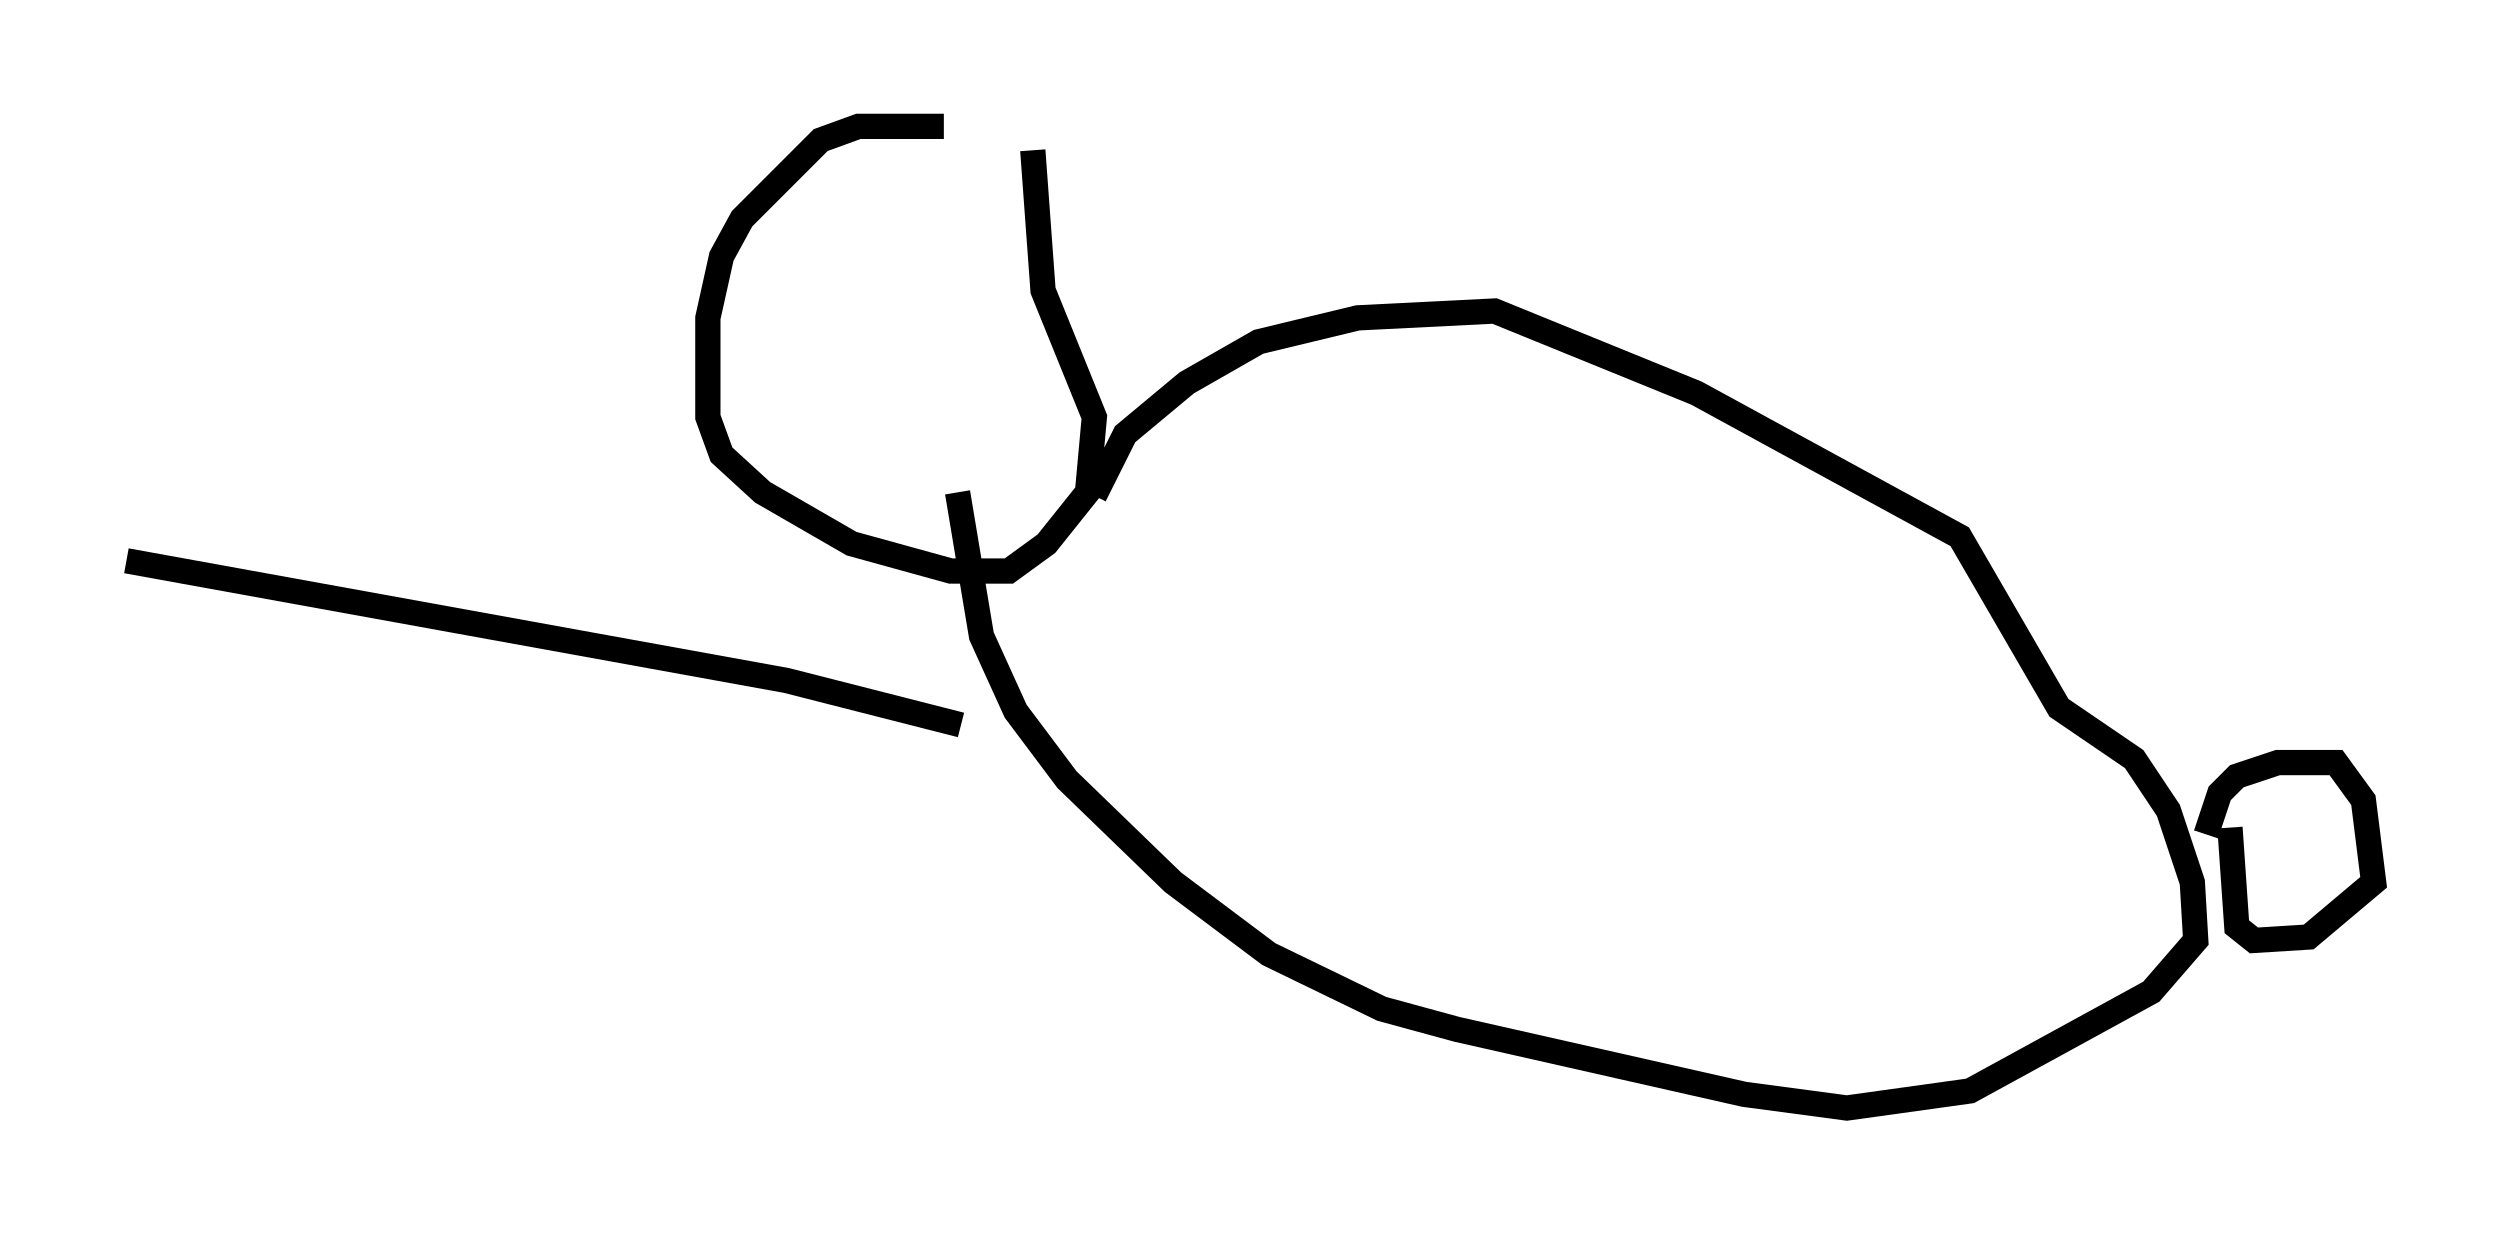 <?xml version="1.0" encoding="utf-8" ?>
<svg baseProfile="full" height="48.836" version="1.1" width="98.903" xmlns="http://www.w3.org/2000/svg" xmlns:ev="http://www.w3.org/2001/xml-events" xmlns:xlink="http://www.w3.org/1999/xlink"><defs /><rect fill="white" height="48.836" width="98.903" x="0" y="0" /><path d="M39.776, 5.947 m-2.436, -0.947 l-3.383, 0.0 -1.488, 0.541 l-3.112, 3.112 -0.812, 1.488 l-0.541, 2.436 0.0, 3.924 l0.541, 1.488 1.624, 1.488 l3.518, 2.03 3.924, 1.083 l2.3, 0.0 1.488, -1.083 l1.624, -2.03 0.271, -2.977 l-2.03, -5.007 -0.406, -5.548 m2.436, 13.667 l1.218, -2.436 2.436, -2.03 l2.842, -1.624 3.924, -0.947 l5.413, -0.271 7.984, 3.248 l10.419, 5.683 3.924, 6.766 l2.977, 2.03 1.353, 2.03 l0.947, 2.842 0.135, 2.3 l-1.759, 2.03 -7.172, 3.924 l-4.871, 0.677 -4.059, -0.541 l-11.367, -2.571 -2.977, -0.812 l-4.465, -2.165 -3.789, -2.842 l-4.195, -4.059 -2.03, -2.706 l-1.353, -2.977 -0.947, -5.683 m49.391, 13.532 l0.541, -1.624 0.677, -0.677 l1.624, -0.541 2.3, 0.0 l1.083, 1.488 0.406, 3.248 l-2.571, 2.165 -2.165, 0.135 l-0.677, -0.541 -0.271, -3.924 m-50.202, -4.059 l-6.901, -1.759 -26.116, -4.736 " fill="none" stroke="black" stroke-width="1" /></svg>